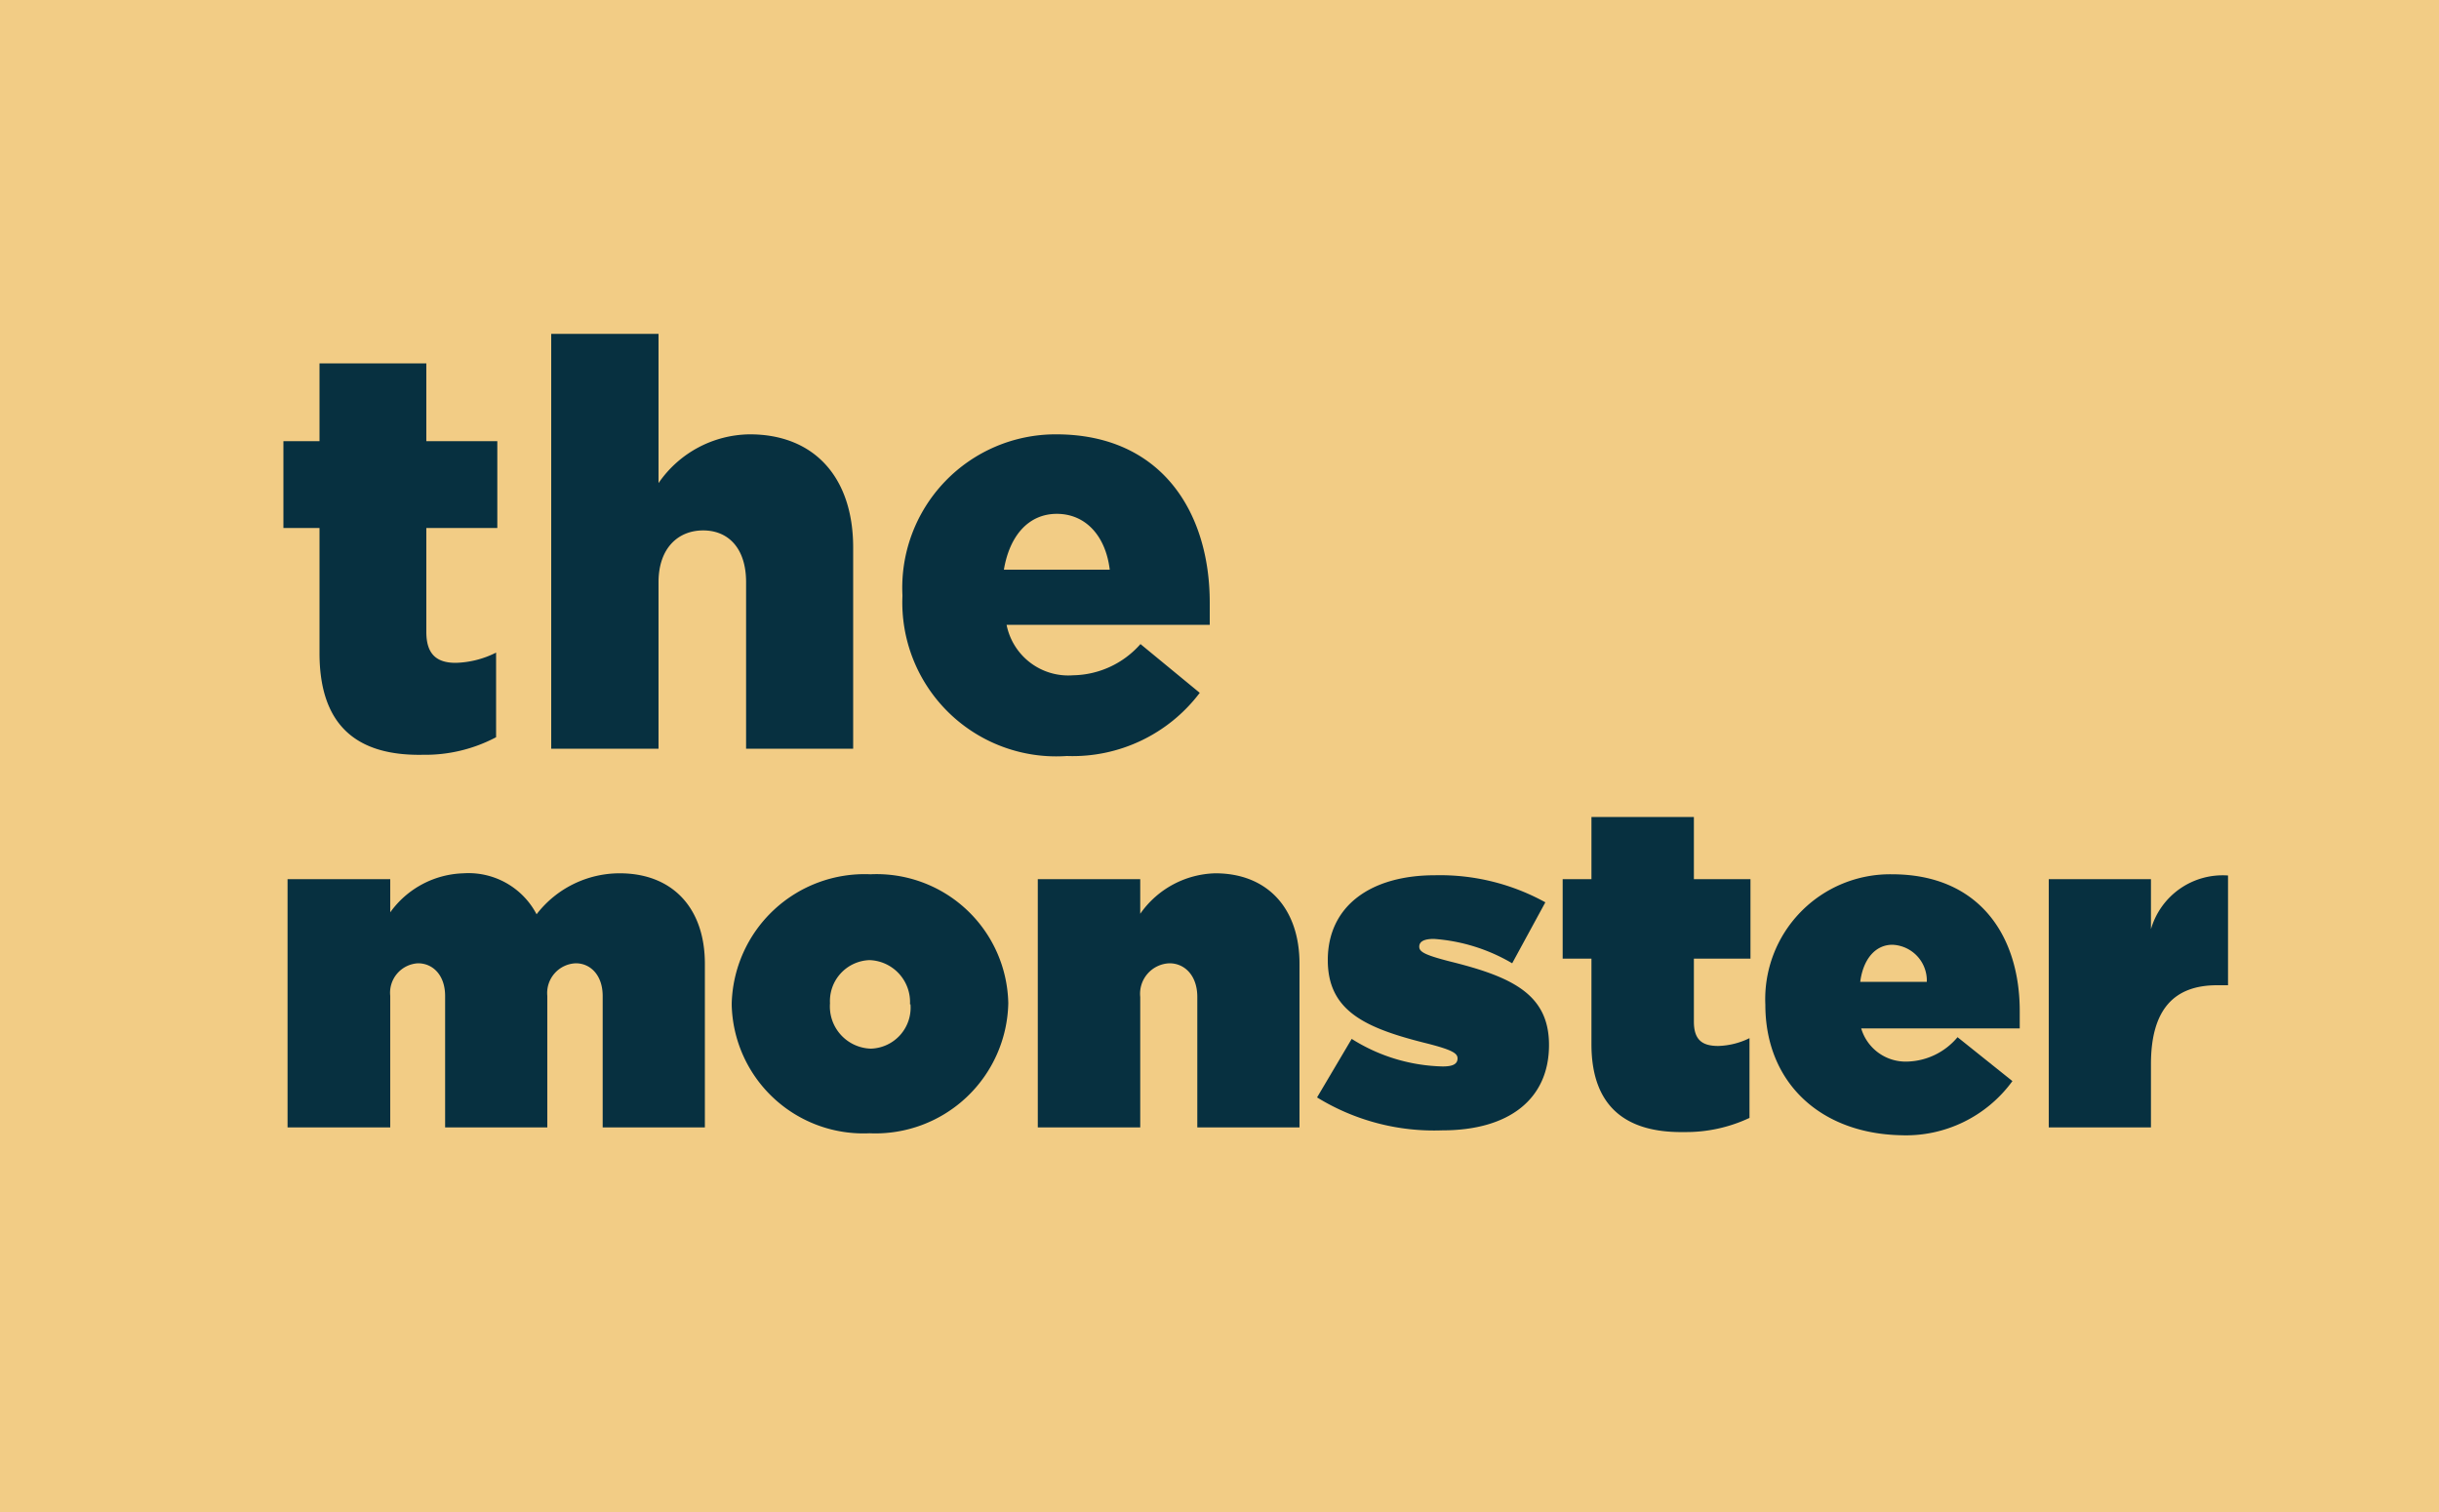 <svg xmlns="http://www.w3.org/2000/svg" width="100" height="62" viewBox="0 0 100 62"><defs><style>.a{fill:#f2cc85;}.b{fill:#073040;}</style></defs><title>logo</title><rect class="a" width="100" height="62"/><path class="b" d="M13.1,26.78V21.65H11.62V18.09H13.1V14.9h4.38v3.19h2.91v3.56H17.48v4.27c0,.88.4,1.26,1.2,1.26a3.89,3.89,0,0,0,1.66-.42v3.47a6.21,6.21,0,0,1-3,.72C14.67,31,13.1,29.79,13.1,26.78Z"/><path class="b" d="M22.6,13.69H27v6.12a4.59,4.59,0,0,1,3.74-2c2.65,0,4.24,1.77,4.24,4.64V30.7H30.59V23.87c0-1.38-.72-2.12-1.76-2.12S27,22.49,27,23.87V30.7H22.6Z"/><path class="b" d="M37,24.45V24.4a6.29,6.29,0,0,1,6.3-6.59c4.32,0,6.3,3.19,6.3,6.9,0,.28,0,.6,0,.91H41.27A2.58,2.58,0,0,0,44,27.69a3.76,3.76,0,0,0,2.76-1.28l2.43,2A6.53,6.53,0,0,1,43.74,31,6.31,6.31,0,0,1,37,24.45Zm8.5-1.09c-.17-1.4-1-2.29-2.17-2.29s-1.94.91-2.17,2.29Z"/><path class="b" d="M11.79,36.05H16v1.36A3.83,3.83,0,0,1,19,35.81a3.15,3.15,0,0,1,3,1.68,4.3,4.3,0,0,1,3.41-1.68c2.16,0,3.49,1.42,3.49,3.71v6.71H24.71V40.84c0-.85-.5-1.34-1.1-1.34a1.22,1.22,0,0,0-1.17,1.34v5.39H18.25V40.84c0-.85-.5-1.34-1.11-1.34A1.21,1.21,0,0,0,16,40.84v5.39H11.79Z"/><path class="b" d="M30,41.18v0a5.45,5.45,0,0,1,5.69-5.33,5.4,5.4,0,0,1,5.65,5.29v0a5.45,5.45,0,0,1-5.69,5.33A5.4,5.4,0,0,1,30,41.18Zm7.31,0v0a1.72,1.72,0,0,0-1.66-1.81,1.68,1.68,0,0,0-1.62,1.77v0A1.73,1.73,0,0,0,35.71,43,1.68,1.68,0,0,0,37.33,41.18Z"/><path class="b" d="M42.55,36.05h4.2v1.42a3.87,3.87,0,0,1,3.08-1.66c2.12,0,3.45,1.42,3.45,3.71v6.71H49.09V40.88c0-.88-.52-1.38-1.14-1.38a1.25,1.25,0,0,0-1.2,1.38v5.35h-4.2Z"/><path class="b" d="M54,45l1.42-2.4a7.27,7.27,0,0,0,3.73,1.13c.4,0,.61-.09.61-.33v0c0-.2-.19-.34-1.2-.6-2.55-.63-4.12-1.32-4.12-3.43v0c0-2.23,1.77-3.48,4.39-3.48A8.94,8.94,0,0,1,63.36,37L62,39.5a7.33,7.33,0,0,0-3.21-1c-.41,0-.6.11-.6.32v0c0,.21.23.34,1.24.6,2.55.63,4.08,1.34,4.08,3.43v0c0,2.22-1.64,3.5-4.37,3.5A9.15,9.15,0,0,1,54,45Z"/><path class="b" d="M65.25,42.82V39.31H64.07V36.05h1.18V33.5h4.2v2.55h2.32v3.26H69.45v2.58c0,.76.35,1,1,1a3.09,3.09,0,0,0,1.28-.32v3.27a6.1,6.1,0,0,1-2.68.58C66.58,46.46,65.25,45.3,65.25,42.82Z"/><path class="b" d="M72.38,41.2v0a5.12,5.12,0,0,1,5.19-5.35c3.58,0,5.24,2.52,5.24,5.61,0,.22,0,.49,0,.71H76.31a1.9,1.9,0,0,0,1.9,1.36,2.78,2.78,0,0,0,2.05-1l2.25,1.8a5.4,5.4,0,0,1-4.59,2.22C74.61,46.47,72.38,44.37,72.38,41.2ZM79,40.26a1.47,1.47,0,0,0-1.41-1.52c-.7,0-1.2.59-1.32,1.52Z"/><path class="b" d="M84,36.05h4.19V38.1a3.06,3.06,0,0,1,3.16-2.2v4.5h-.45c-1.77,0-2.71,1-2.71,3.24v2.59H84Z"/></svg>